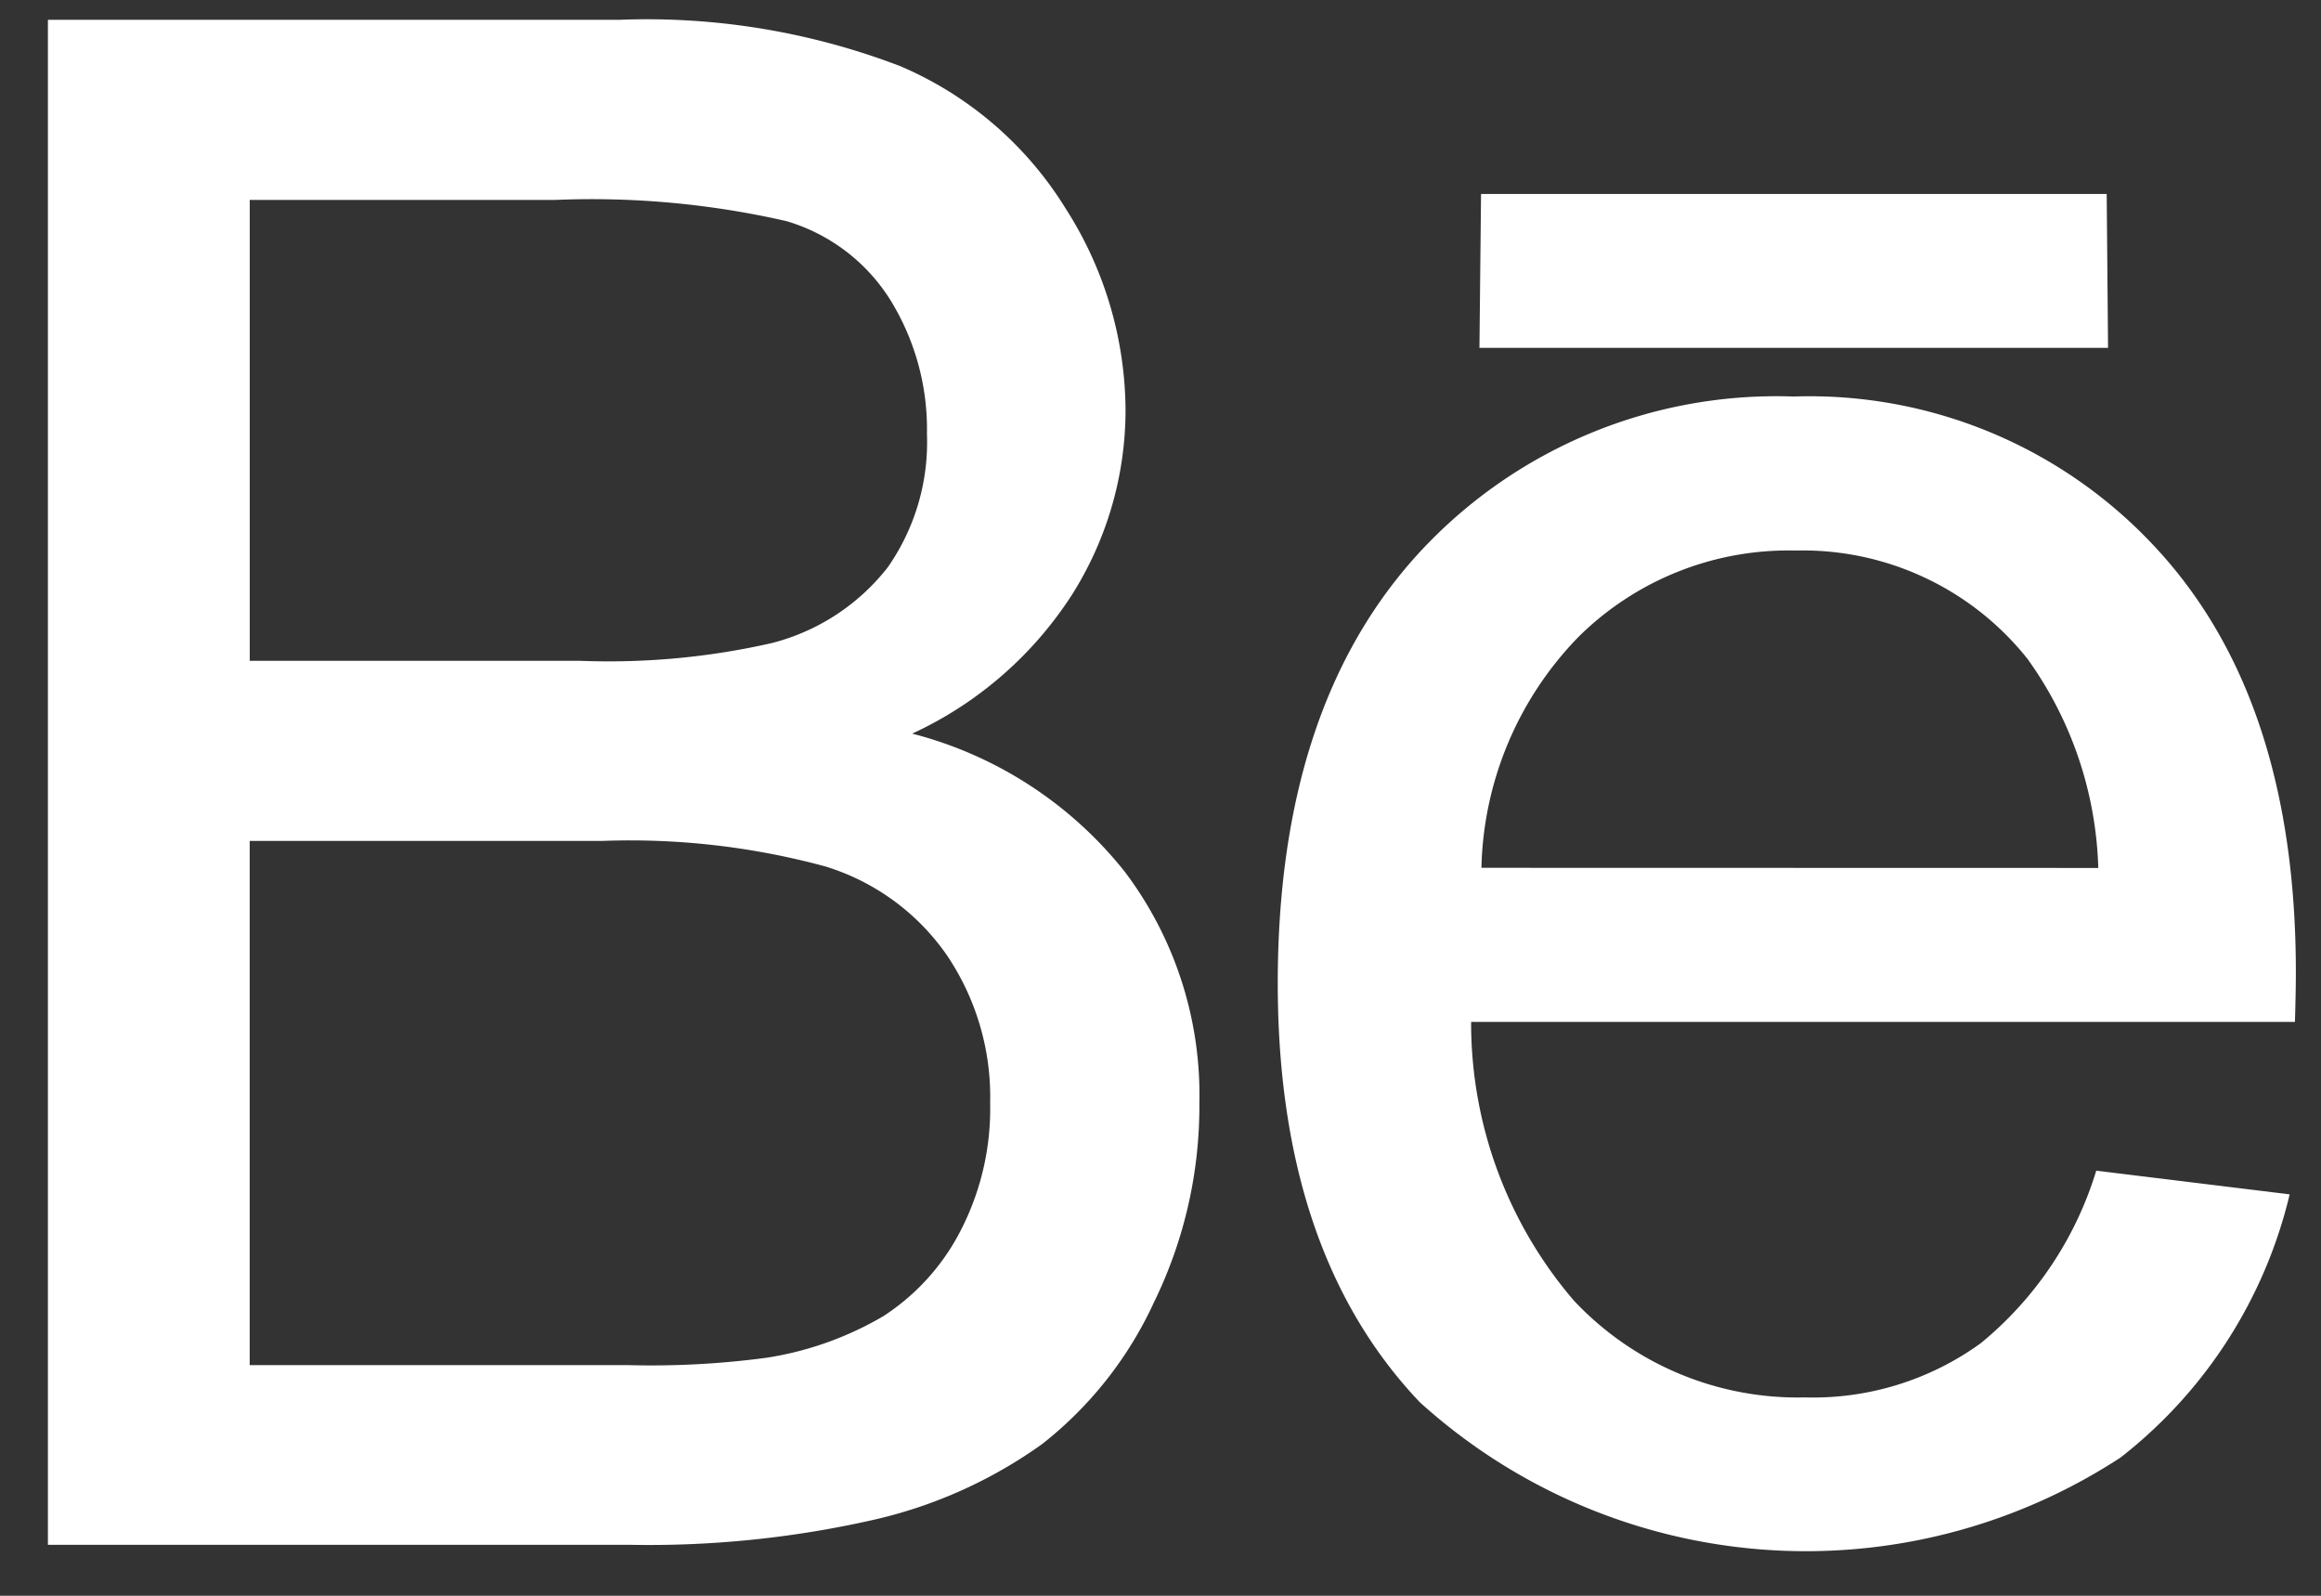 <svg xmlns="http://www.w3.org/2000/svg" width="48" height="33" fill="none"><rect width="100%" height="100%" fill="#333333" stroke="none"/><path fill="#fff" d="M23.265 18.032a8.24 8.24 0 0 0-4.4-2.861 7.834 7.834 0 0 0 3.312-2.884 7.151 7.151 0 0 0 1.1-3.806 7.787 7.787 0 0 0-1.235-4.163 7.449 7.449 0 0 0-3.419-2.948 14.644 14.644 0 0 0-5.8-.961H.991v31.537h12.024c1.711.033 3.42-.144 5.088-.525a9.671 9.671 0 0 0 3.453-1.561 7.951 7.951 0 0 0 2.312-2.935 9.231 9.231 0 0 0 .936-4.12 7.658 7.658 0 0 0-1.539-4.773Zm-18.1-4.37V4.135h6.3a18.084 18.084 0 0 1 4.8.438 3.806 3.806 0 0 1 2.151 1.635c.511.83.773 1.79.754 2.766a4.516 4.516 0 0 1-.807 2.753 4.432 4.432 0 0 1-2.4 1.571c-1.304.297-2.642.42-3.978.367H5.164l.001-.003Zm14.695 11.8a4.619 4.619 0 0 1-1.592 1.756 6.831 6.831 0 0 1-2.409.859c-.941.126-1.89.178-2.84.154H5.164V17.39h7.292c1.556-.058 3.111.12 4.614.528 1.017.312 1.9.956 2.507 1.828.612.903.927 1.975.9 3.066a5.491 5.491 0 0 1-.618 2.651l.001-.001ZM47.48 20.104c0-3.773-.967-6.7-2.9-8.78A9.75 9.75 0 0 0 37.093 8.2a10.049 10.049 0 0 0-7.7 3.183c-1.979 2.125-2.968 5.108-2.968 8.95 0 3.715.978 6.602 2.935 8.662a11.893 11.893 0 0 0 14.492 1.148 9.762 9.762 0 0 0 3.5-5.444l-4-.49a7.39 7.39 0 0 1-2.391 3.57 5.908 5.908 0 0 1-3.632 1.119 6.348 6.348 0 0 1-4.778-2 8.813 8.813 0 0 1-2.127-5.765h17.037c.014-.457.019-.8.019-1.03Zm-16.843-2.158a7.07 7.07 0 0 1 2.007-4.775 6.17 6.17 0 0 1 4.486-1.786 5.937 5.937 0 0 1 4.8 2.24 7.782 7.782 0 0 1 1.464 4.324l-12.757-.003ZM43.568 4.011H30.629l-.033 3.183h13l-.028-3.183Z"/></svg>